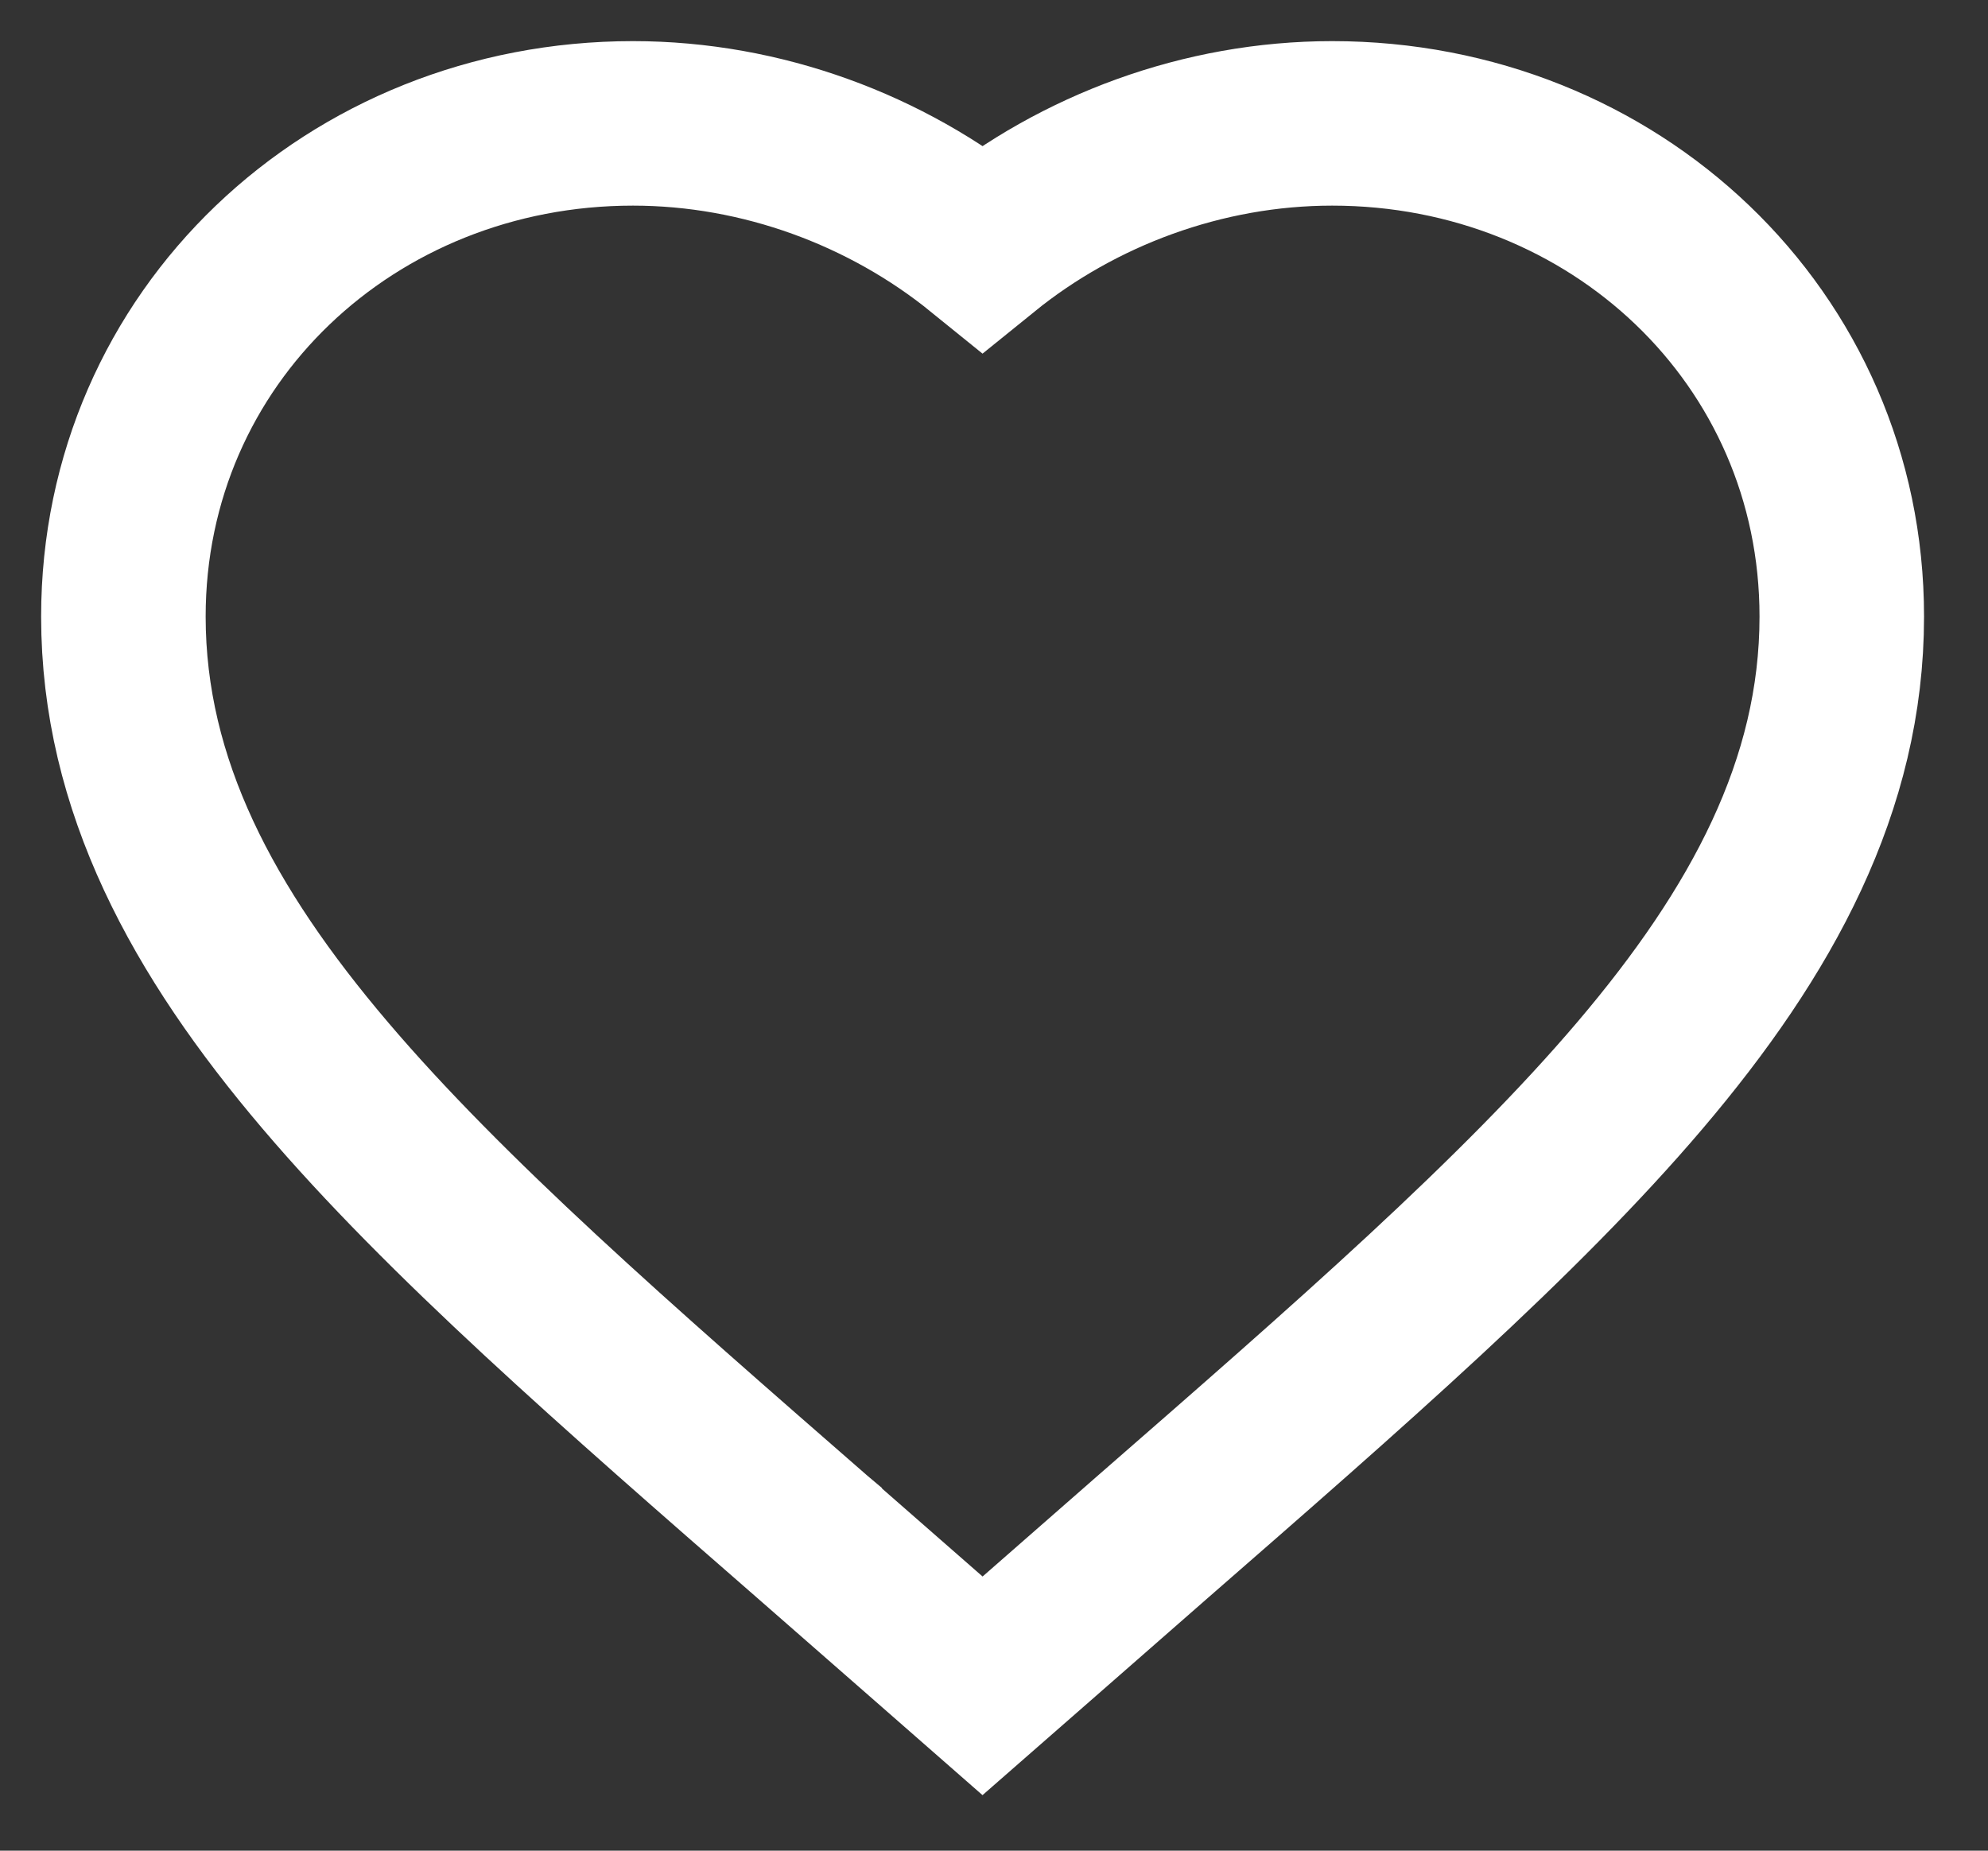 <svg width="29" height="27" viewBox="0 0 29 27" fill="none" xmlns="http://www.w3.org/2000/svg">
<rect x="0" y="0" width="29" height="27" fill="#333333" stroke="none"/>
<path d="M13.543 23.903L14.333 24.595L15.124 23.903L16.765 22.466L16.767 22.464L16.798 22.437C19.678 19.925 22.168 17.755 23.925 15.687C25.7 13.598 26.867 11.459 26.867 8.995C26.867 4.919 23.541 1.8 19.433 1.8C17.549 1.8 15.732 2.482 14.333 3.615C12.935 2.482 11.117 1.8 9.233 1.8C5.126 1.8 1.8 4.919 1.8 8.995C1.8 11.459 2.966 13.598 4.742 15.687C6.499 17.755 8.988 19.925 11.868 22.437L11.9 22.464L11.901 22.466L13.543 23.903Z" stroke="white" stroke-width="2.4"/>
</svg>
